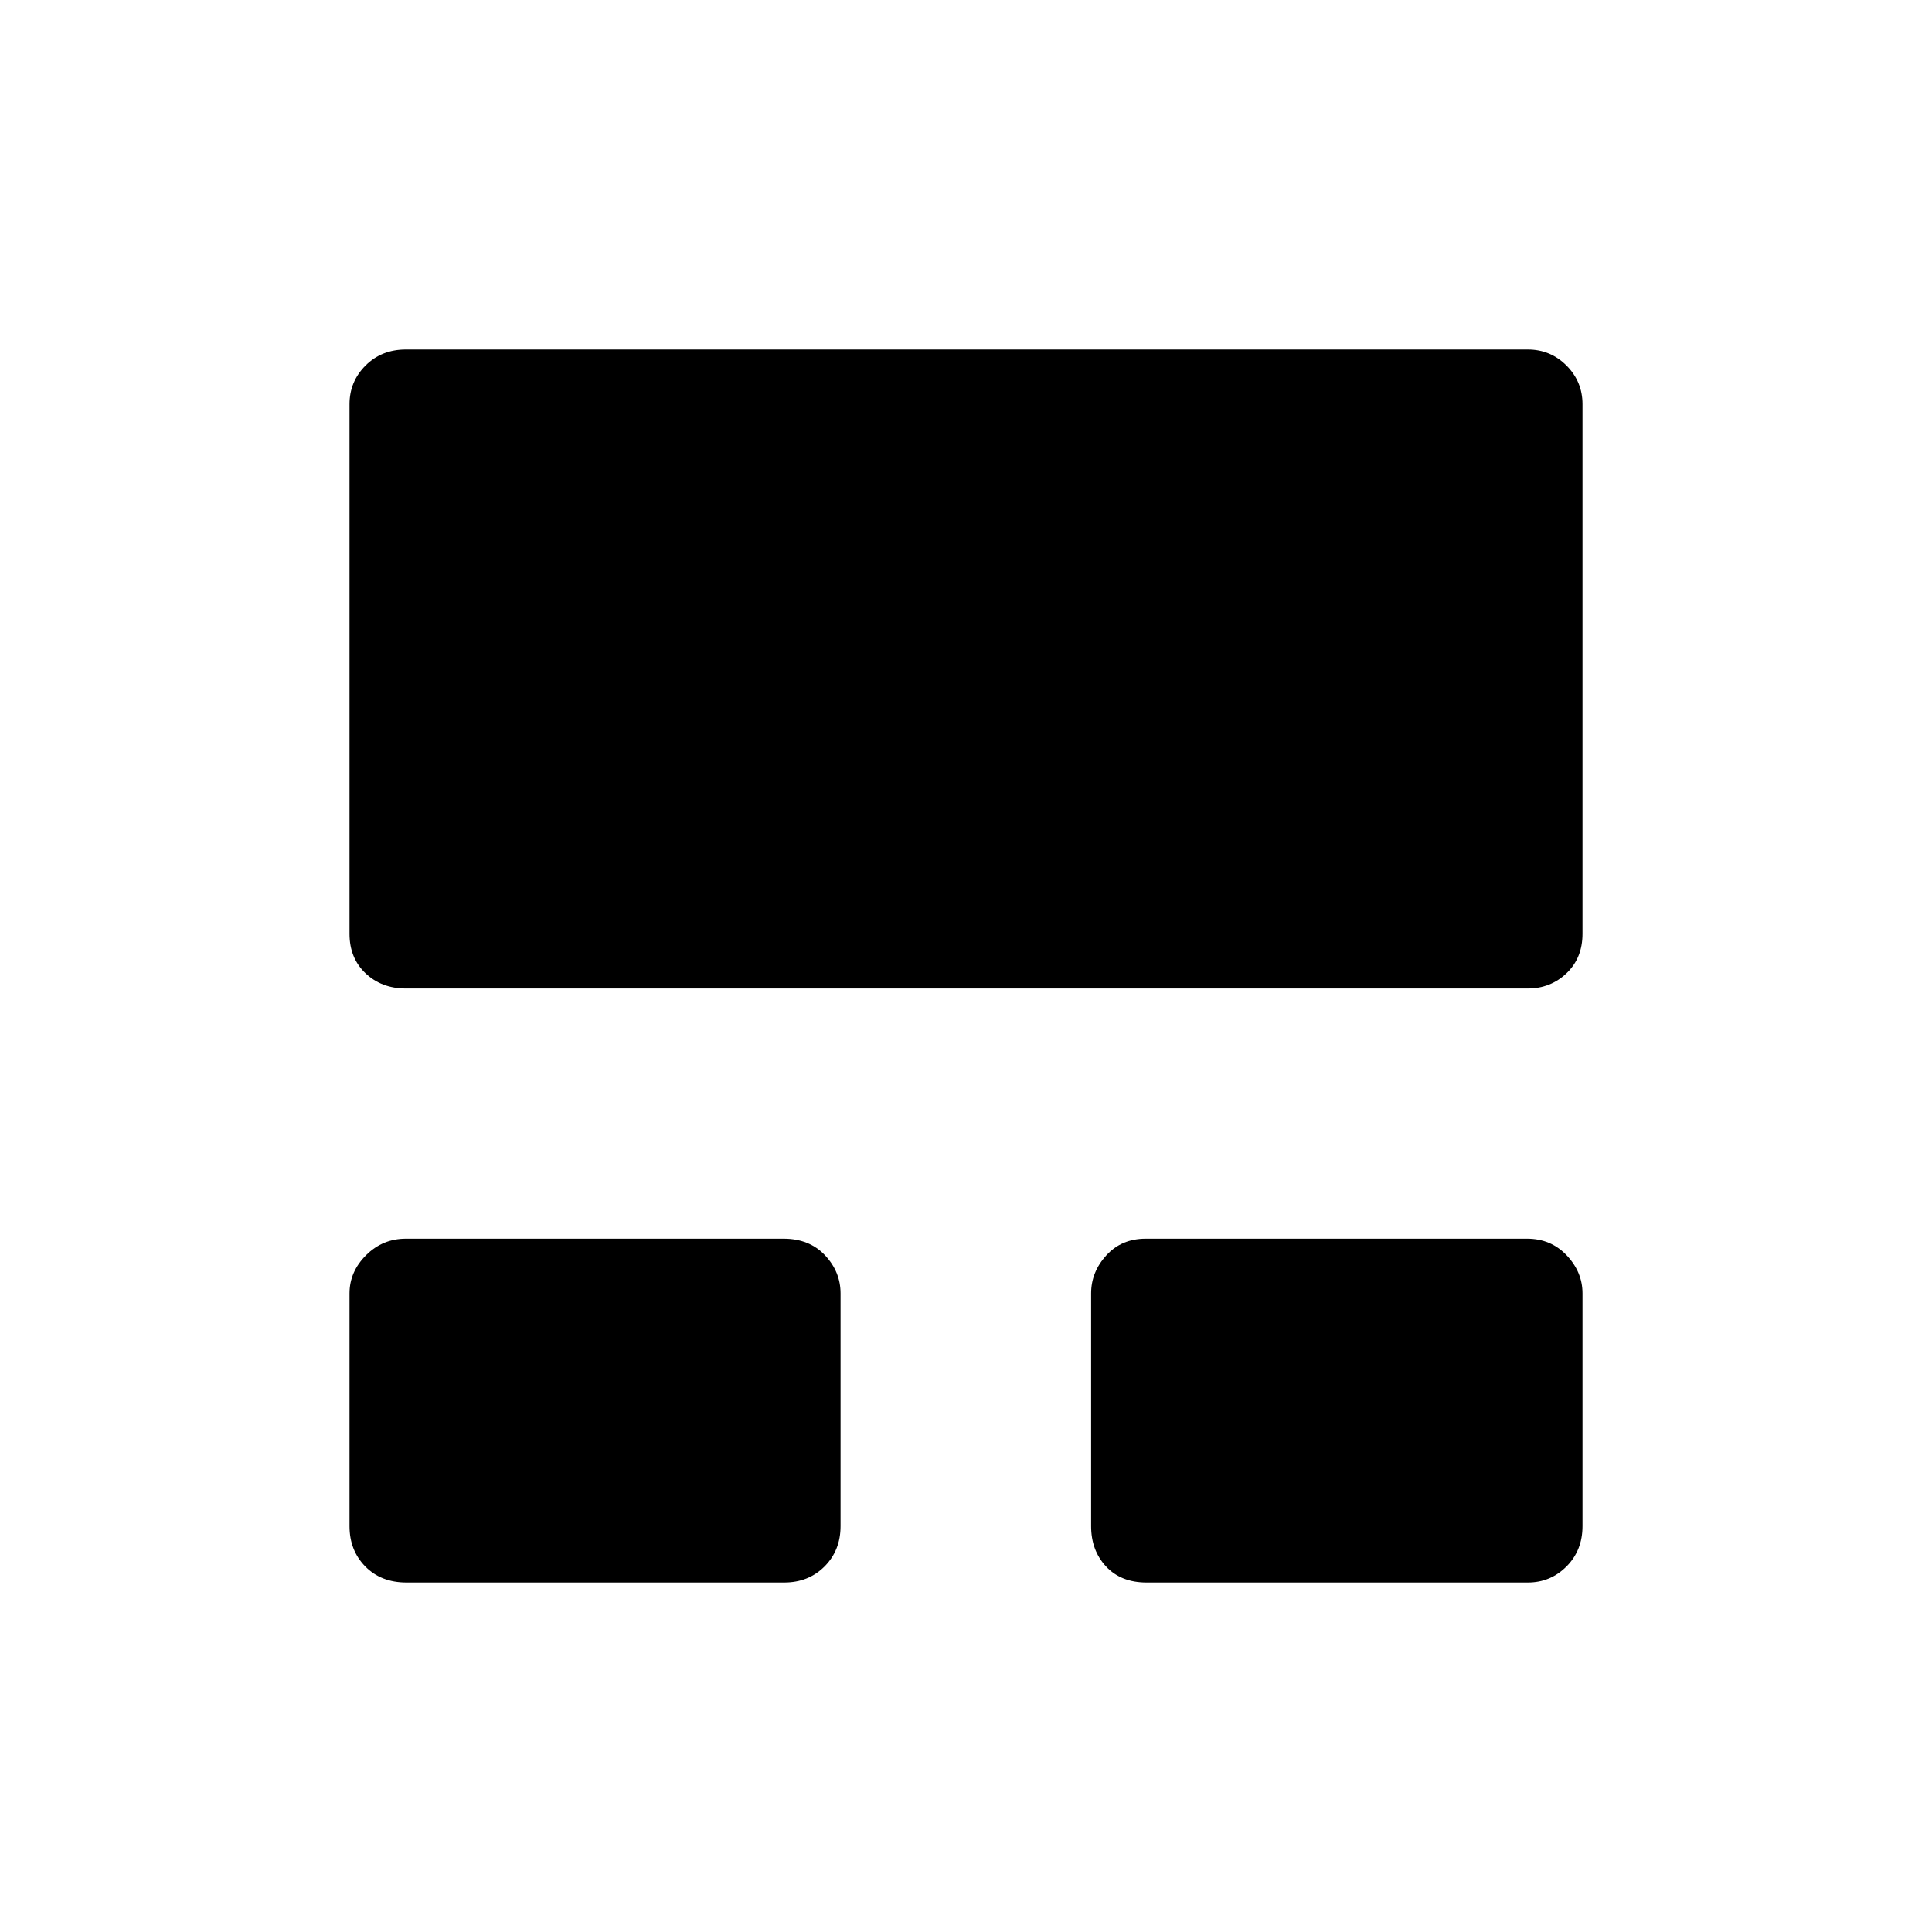 <svg xmlns="http://www.w3.org/2000/svg" height="40" viewBox="0 -960 960 960" width="40"><path d="M173.67-201.67v-115.66q0-10.74 8.21-18.95 8.22-8.22 19.79-8.22h187.7q12.8 0 20.55 8.22 7.75 8.21 7.75 18.95v115.66q0 12.07-7.97 20.04-7.97 7.96-20.03 7.96H201.96q-12.61 0-20.45-7.96-7.84-7.97-7.84-20.04Zm368.5 0v-115.66q0-10.59 7.55-18.88t19.61-8.29H758.8q11.85 0 19.69 8.29 7.84 8.29 7.84 18.88v115.66q0 12.07-7.96 20.04-7.97 7.96-19.2 7.96H569.7q-12.68 0-20.11-7.96-7.42-7.97-7.42-20.04ZM173.67-496v-263.17q0-11.23 7.96-19.2 7.97-7.96 20.04-7.96h557.5q11.23 0 19.2 7.96 7.96 7.97 7.96 19.2V-496q0 12.07-7.96 19.62-7.97 7.55-19.2 7.55h-557.5q-12.07 0-20.04-7.55-7.96-7.55-7.96-19.62Z"/></svg>